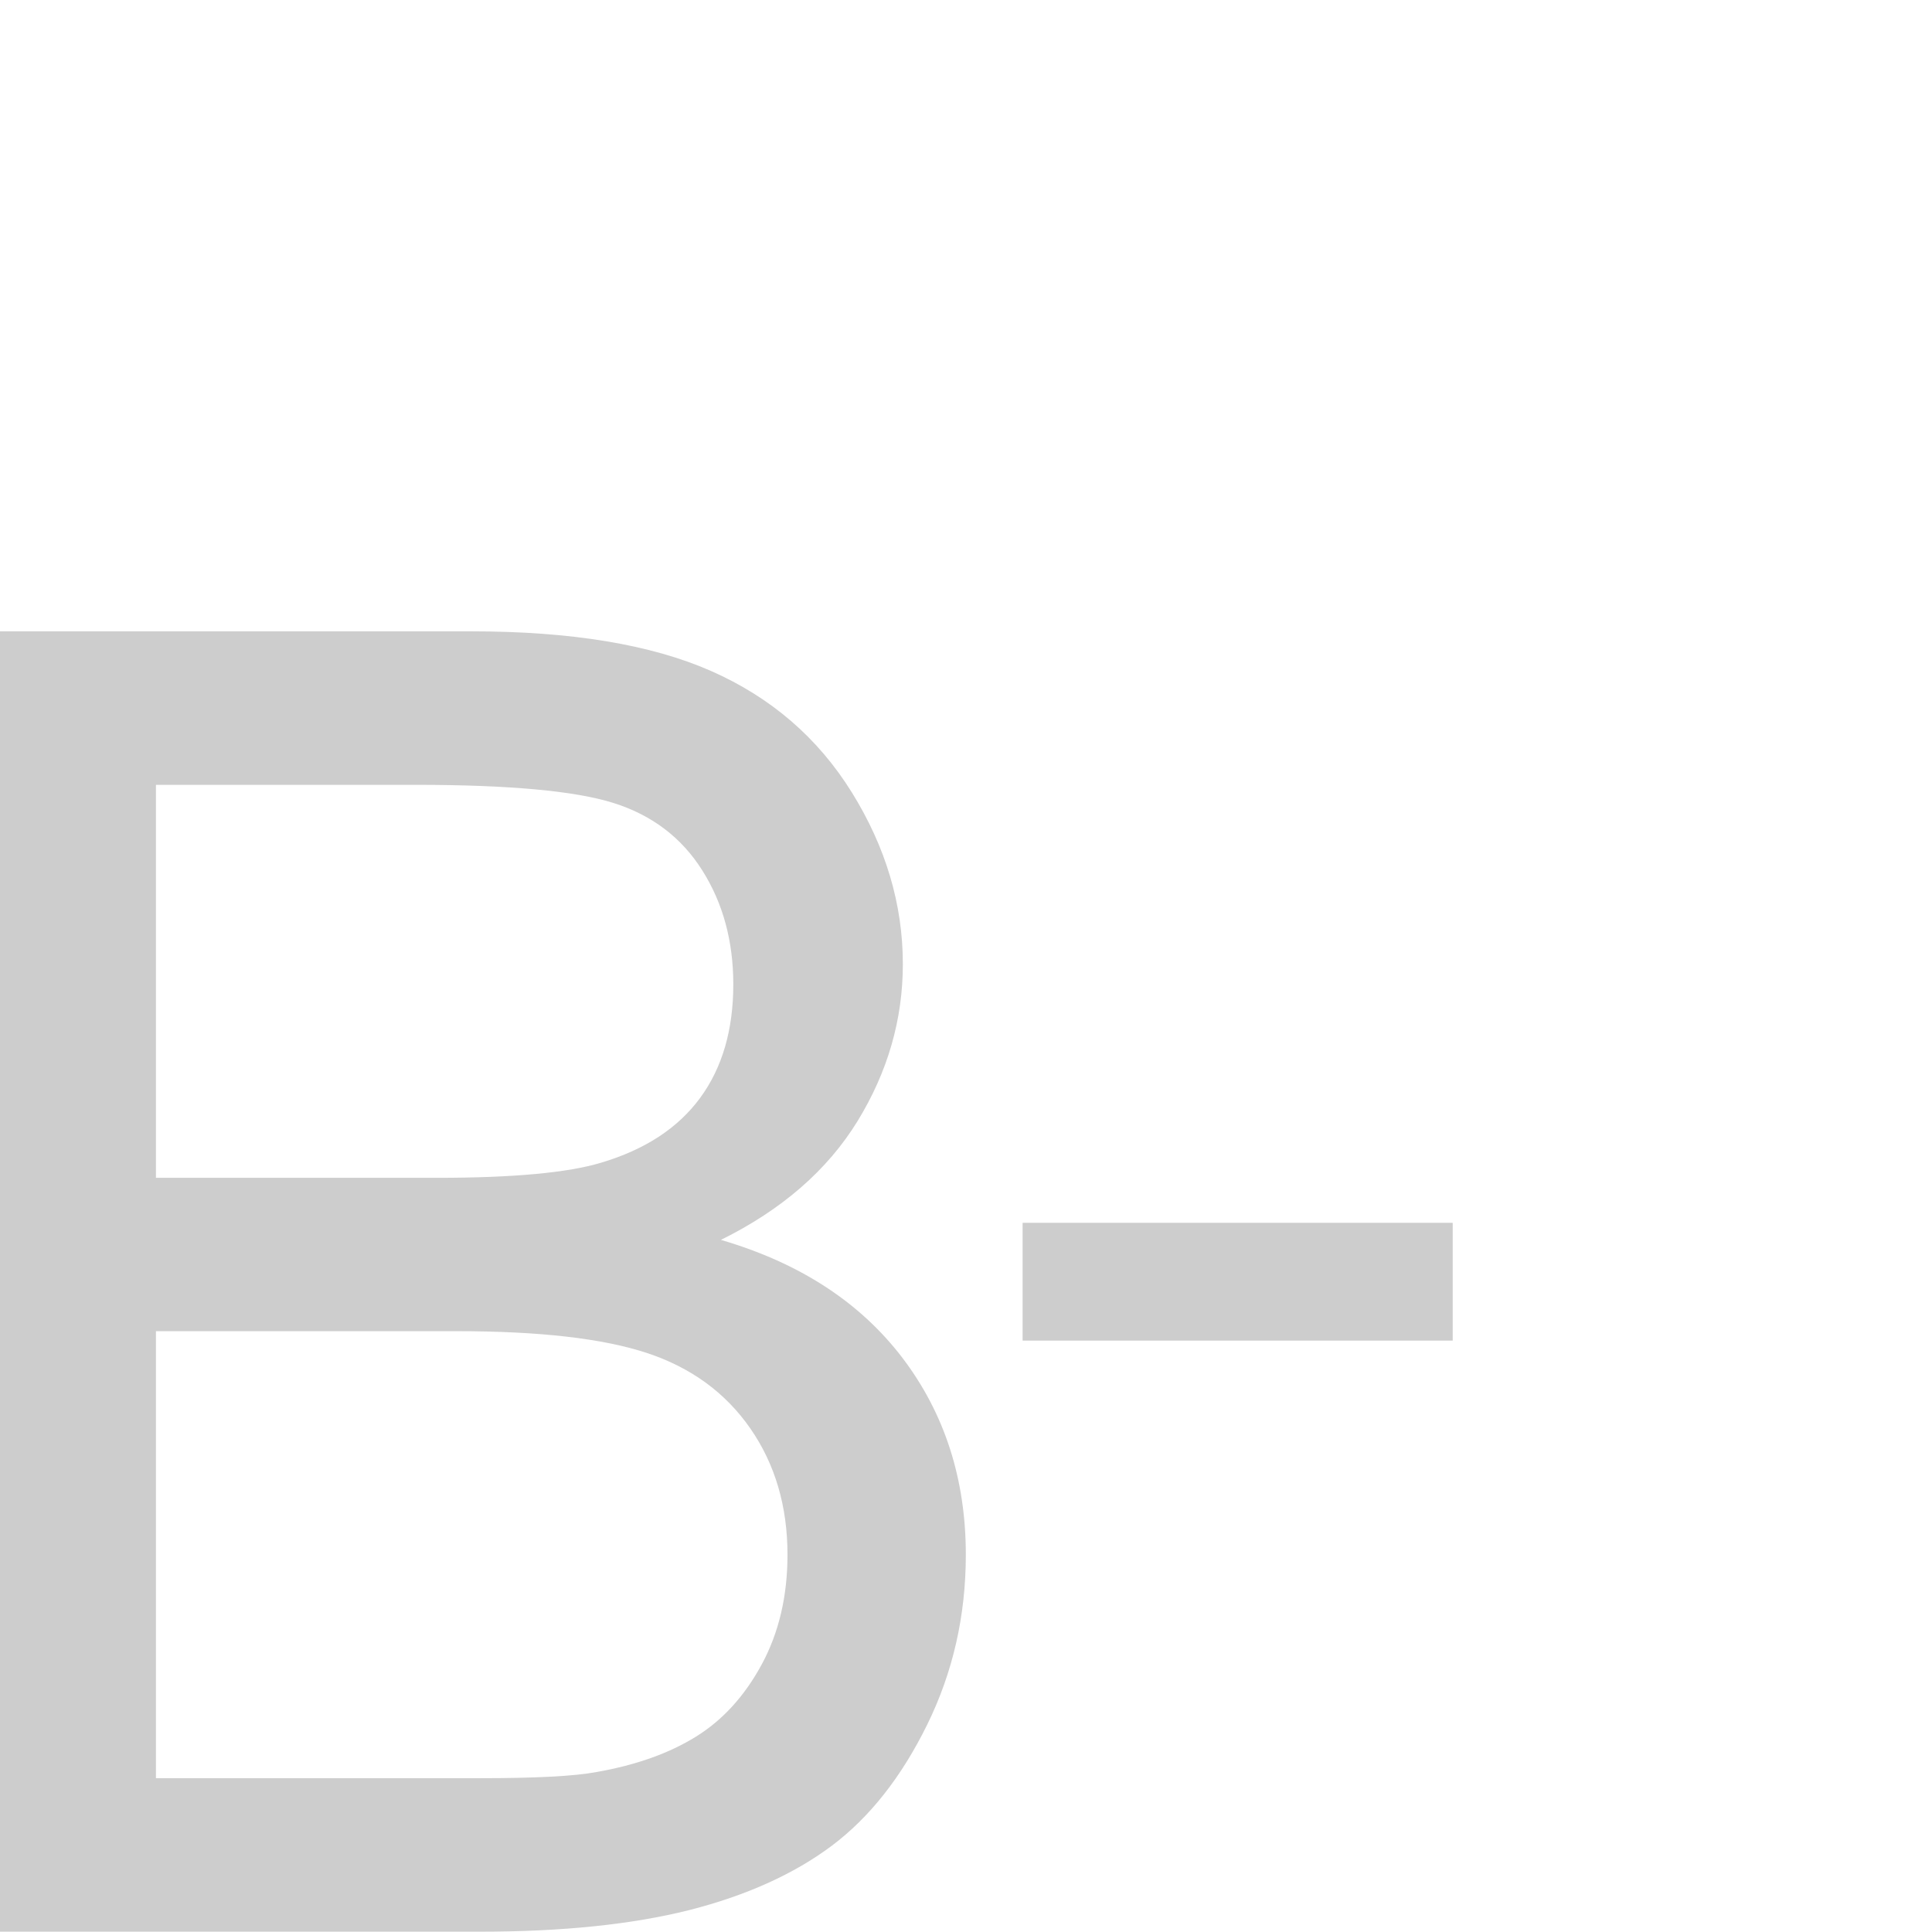 <?xml version="1.0" encoding="UTF-8" standalone="no"?>
<!DOCTYPE svg PUBLIC "-//W3C//DTD SVG 1.1//EN" "http://www.w3.org/Graphics/SVG/1.1/DTD/svg11.dtd">
<svg width="100%" height="100%" viewBox="0 0 96 96" version="1.1" xmlns="http://www.w3.org/2000/svg" xmlns:xlink="http://www.w3.org/1999/xlink" xml:space="preserve" xmlns:serif="http://www.serif.com/" style="fill-rule:evenodd;clip-rule:evenodd;stroke-linejoin:round;stroke-miterlimit:1.414;">
    <g transform="matrix(6.596,0,0,5.516,-157.403,-171.611)">
        <rect x="31.567" y="42.127" width="3.24" height="1.061" style="fill:rgb(205,205,205);fill-rule:nonzero;"/>
    </g>
    <g transform="matrix(7.522,0,0,7.522,-241.997,-248.267)">
        <path d="M32.065,45.766L32.065,37.176L35.288,37.176C35.944,37.176 36.471,37.263 36.867,37.437C37.263,37.611 37.574,37.878 37.799,38.24C38.023,38.601 38.136,38.979 38.136,39.374C38.136,39.741 38.036,40.086 37.837,40.411C37.638,40.735 37.337,40.997 36.934,41.196C37.454,41.348 37.853,41.608 38.133,41.975C38.412,42.342 38.552,42.776 38.552,43.276C38.552,43.678 38.467,44.052 38.297,44.398C38.127,44.744 37.917,45.01 37.667,45.198C37.417,45.385 37.103,45.527 36.726,45.623C36.349,45.718 35.888,45.766 35.341,45.766L32.065,45.766ZM33.202,40.786L35.059,40.786C35.563,40.786 35.925,40.752 36.143,40.686C36.432,40.6 36.65,40.458 36.797,40.258C36.943,40.059 37.016,39.809 37.016,39.508C37.016,39.223 36.948,38.972 36.811,38.755C36.675,38.539 36.479,38.39 36.225,38.31C35.971,38.23 35.536,38.19 34.919,38.19L33.202,38.19L33.202,40.786ZM33.202,44.752L35.341,44.752C35.708,44.752 35.966,44.739 36.114,44.711C36.376,44.665 36.595,44.586 36.77,44.477C36.946,44.368 37.091,44.209 37.204,44C37.317,43.791 37.374,43.549 37.374,43.276C37.374,42.956 37.292,42.677 37.128,42.441C36.964,42.205 36.736,42.039 36.445,41.943C36.154,41.847 35.735,41.799 35.188,41.799L33.202,41.799L33.202,44.752Z" style="fill:rgb(205,205,205);fill-rule:nonzero;"/>
    </g>
</svg>
